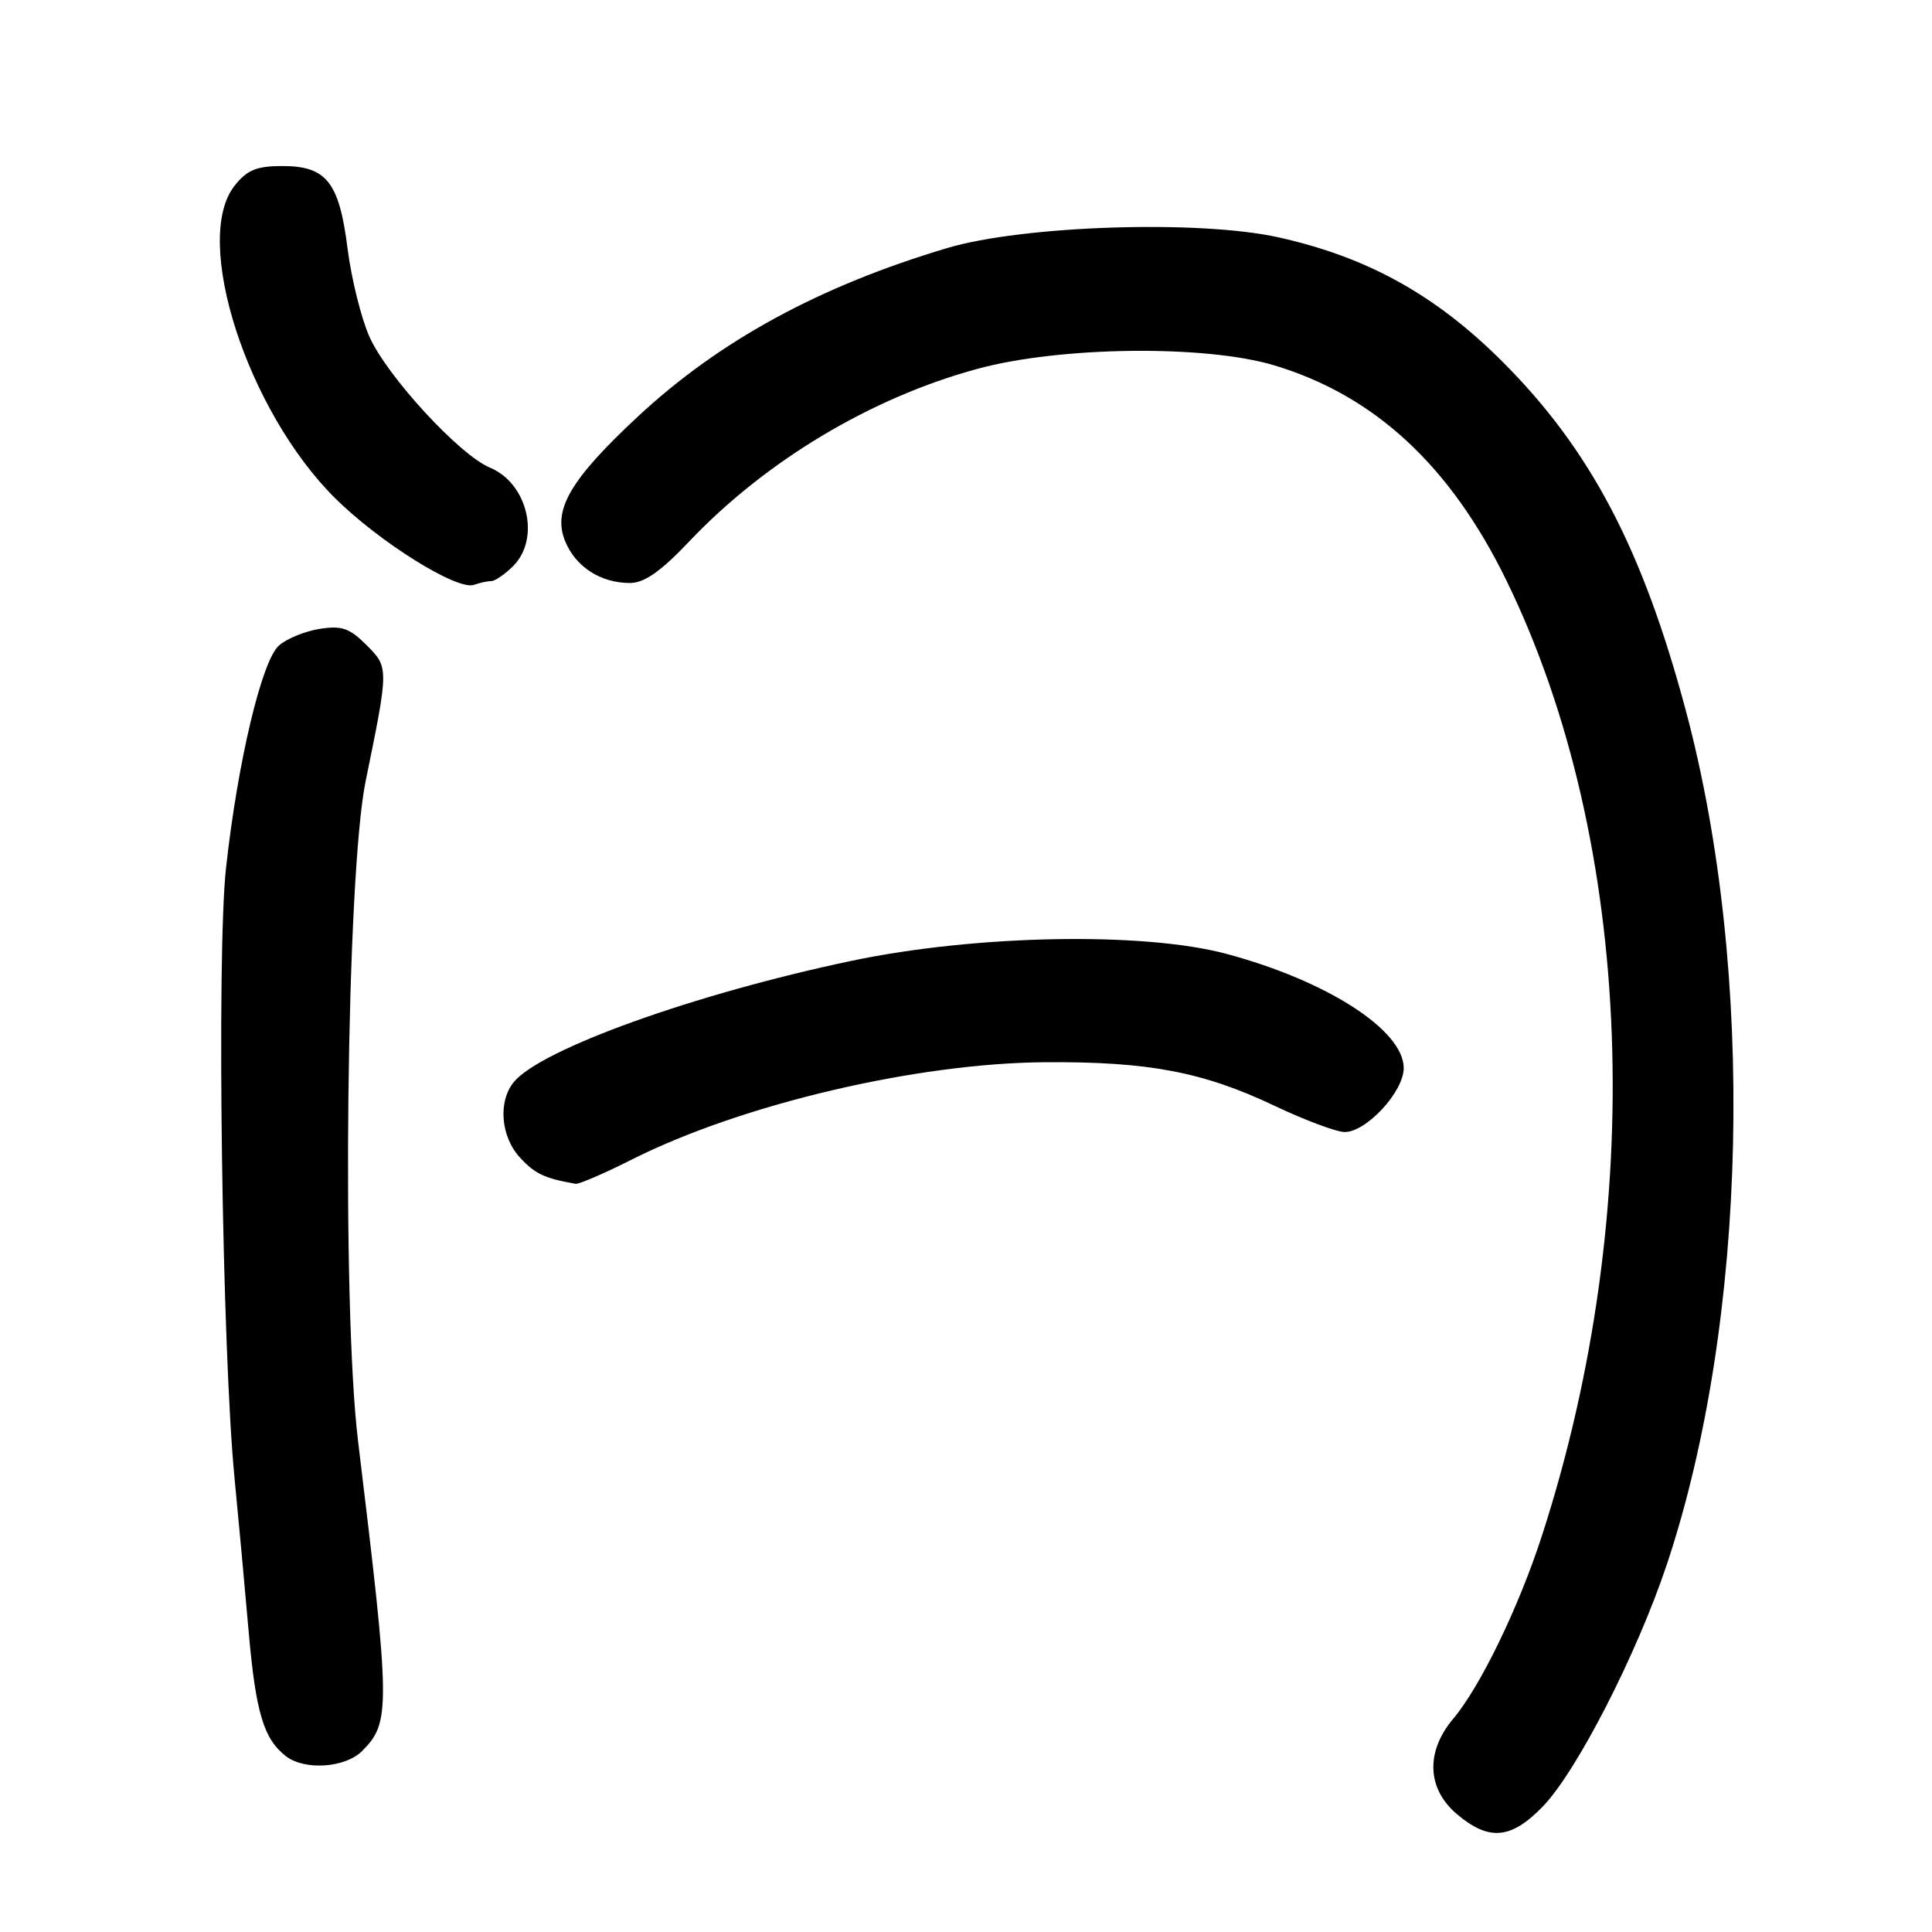 <?xml version="1.0" encoding="UTF-8" standalone="no"?>
<!DOCTYPE svg PUBLIC "-//W3C//DTD SVG 1.1//EN" "http://www.w3.org/Graphics/SVG/1.1/DTD/svg11.dtd" >
<svg xmlns="http://www.w3.org/2000/svg" xmlns:xlink="http://www.w3.org/1999/xlink" version="1.1" viewBox="0 0 256 256">
 <g >
 <path fill="currentColor"
d=" M 204.42 239.38 C 208.92 234.74 216.92 219.14 220.88 207.25 C 231.62 175.03 232.65 128.84 223.39 94.19 C 217.66 72.75 210.75 59.58 199.08 47.92 C 190.26 39.10 181.20 34.07 169.41 31.45 C 158.91 29.11 135.58 29.87 125.50 32.87 C 108.61 37.91 95.37 45.11 84.57 55.15 C 75.53 63.56 73.18 67.60 74.90 71.75 C 76.30 75.13 79.60 77.25 83.47 77.25 C 85.37 77.25 87.57 75.71 91.30 71.77 C 101.46 61.06 115.41 52.70 129.53 48.87 C 140.49 45.89 159.72 45.67 168.84 48.41 C 182.16 52.41 192.19 61.71 199.62 76.94 C 216.53 111.62 218.33 160.25 204.31 203.50 C 201.24 212.97 196.15 223.49 192.56 227.74 C 188.87 232.13 189.07 237.04 193.08 240.41 C 197.31 243.97 200.22 243.71 204.42 239.38 Z  M 47.97 232.03 C 51.77 228.23 51.74 226.36 47.45 191.00 C 45.25 172.92 45.90 115.94 48.45 103.50 C 51.53 88.45 51.53 88.44 48.55 85.46 C 46.31 83.22 45.26 82.86 42.30 83.34 C 40.35 83.66 37.93 84.65 36.94 85.56 C 34.67 87.61 31.49 101.00 29.95 115.00 C 28.68 126.49 29.42 179.06 31.09 196.00 C 31.60 201.22 32.44 210.32 32.95 216.21 C 33.89 226.93 34.94 230.44 37.91 232.72 C 40.39 234.62 45.75 234.25 47.97 232.03 Z  M 83.77 153.62 C 98.30 146.31 121.48 140.86 138.50 140.75 C 152.15 140.65 159.42 142.03 168.85 146.51 C 172.90 148.43 177.10 150.00 178.18 150.00 C 181.06 150.00 186.00 144.65 186.00 141.53 C 186.00 136.50 175.84 129.96 162.50 126.39 C 151.49 123.44 129.28 123.86 112.86 127.31 C 92.12 131.67 71.68 139.00 68.08 143.38 C 65.95 145.98 66.35 150.68 68.96 153.45 C 70.94 155.57 72.18 156.14 76.27 156.86 C 76.70 156.94 80.08 155.48 83.77 153.62 Z  M 65.08 77.00 C 65.59 77.00 66.90 76.10 68.00 75.00 C 71.64 71.36 69.92 64.04 64.93 61.97 C 60.89 60.30 51.25 49.82 48.94 44.59 C 47.85 42.13 46.56 36.91 46.06 32.98 C 44.95 24.14 43.27 22.00 37.42 22.00 C 33.99 22.00 32.73 22.52 31.07 24.63 C 25.44 31.79 32.74 54.43 44.40 66.01 C 50.31 71.87 60.63 78.31 62.83 77.49 C 63.56 77.22 64.58 77.00 65.08 77.00 Z "/>
</g>
</svg>